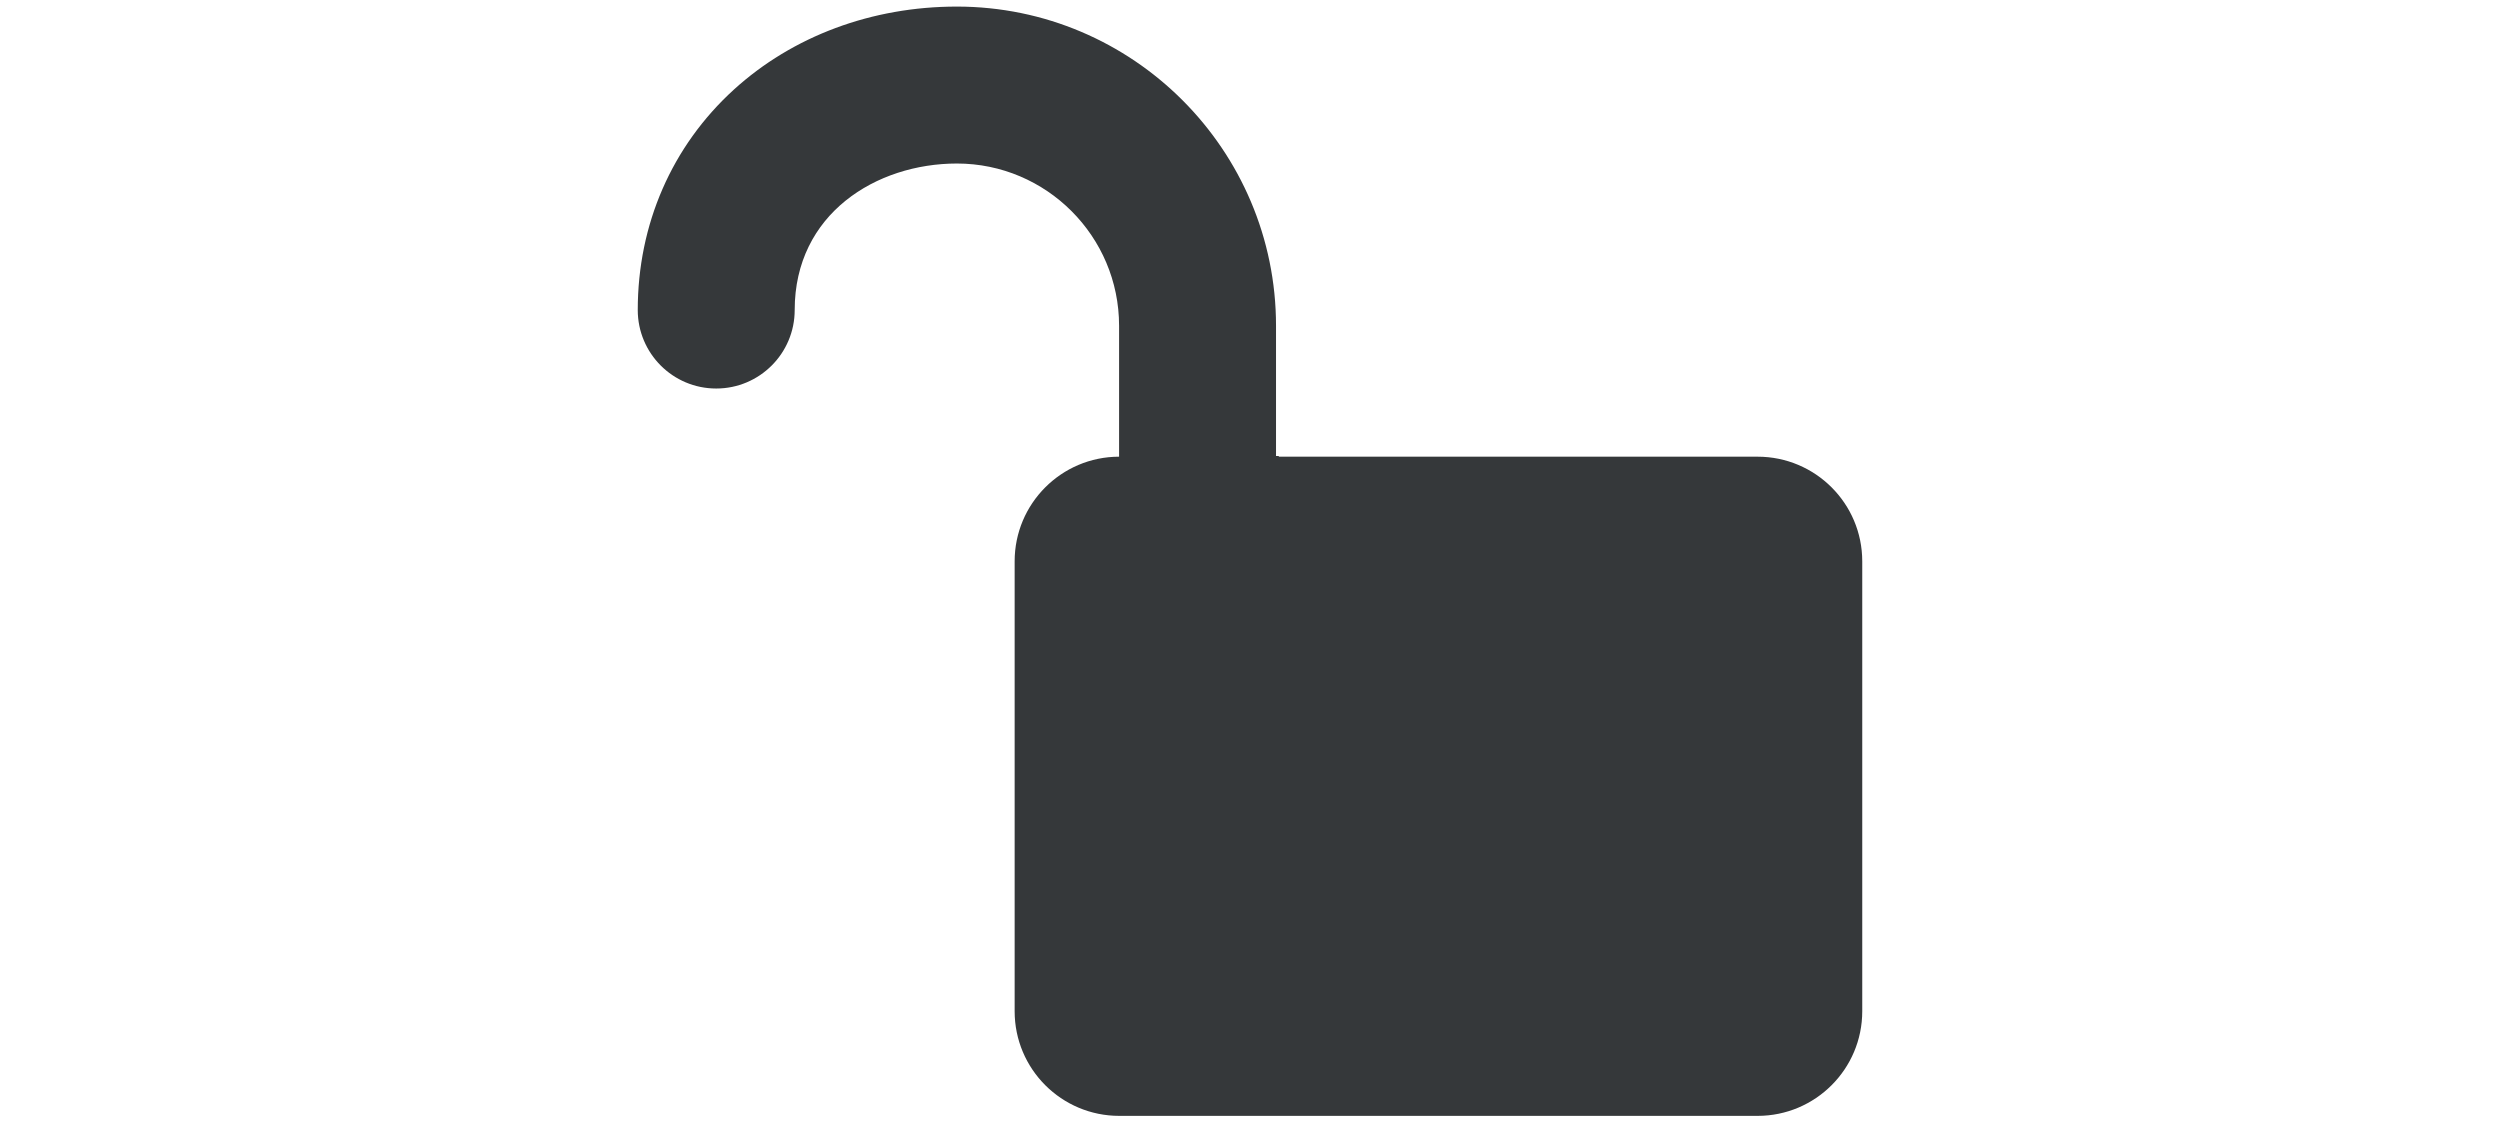 <?xml version="1.0" encoding="utf-8"?>
<!-- Generator: Adobe Illustrator 15.1.0, SVG Export Plug-In . SVG Version: 6.00 Build 0)  -->
<!DOCTYPE svg PUBLIC "-//W3C//DTD SVG 1.1//EN" "http://www.w3.org/Graphics/SVG/1.1/DTD/svg11.dtd">
<svg version="1.1" id="Layer_1" xmlns="http://www.w3.org/2000/svg" xmlns:xlink="http://www.w3.org/1999/xlink" x="0px" y="0px"
	 width="49px" height="22px" viewBox="0 0 24 22" enable-background="new 0 0 24 22" xml:space="preserve">
<path fill="#35383A" d="M21.948,8.951h-9.384V8.938H12.51V6.385c0-3.45-2.806-6.256-6.256-6.256c-1.665,0-3.217,0.578-4.371,1.628
	C0.669,2.863,0,4.397,0,6.076c0,0.85,0.688,1.539,1.538,1.539c0.849,0,1.538-0.689,1.538-1.539c0-1.885,1.599-2.871,3.179-2.871
	c1.753,0,3.179,1.427,3.179,3.18v2.566C8.303,8.953,7.387,9.87,7.387,11.002v8.818c0,1.133,0.918,2.051,2.051,2.051h12.51
	c1.133,0,2.052-0.918,2.052-2.051v-8.818C24,9.869,23.081,8.951,21.948,8.951z"/>
</svg>
